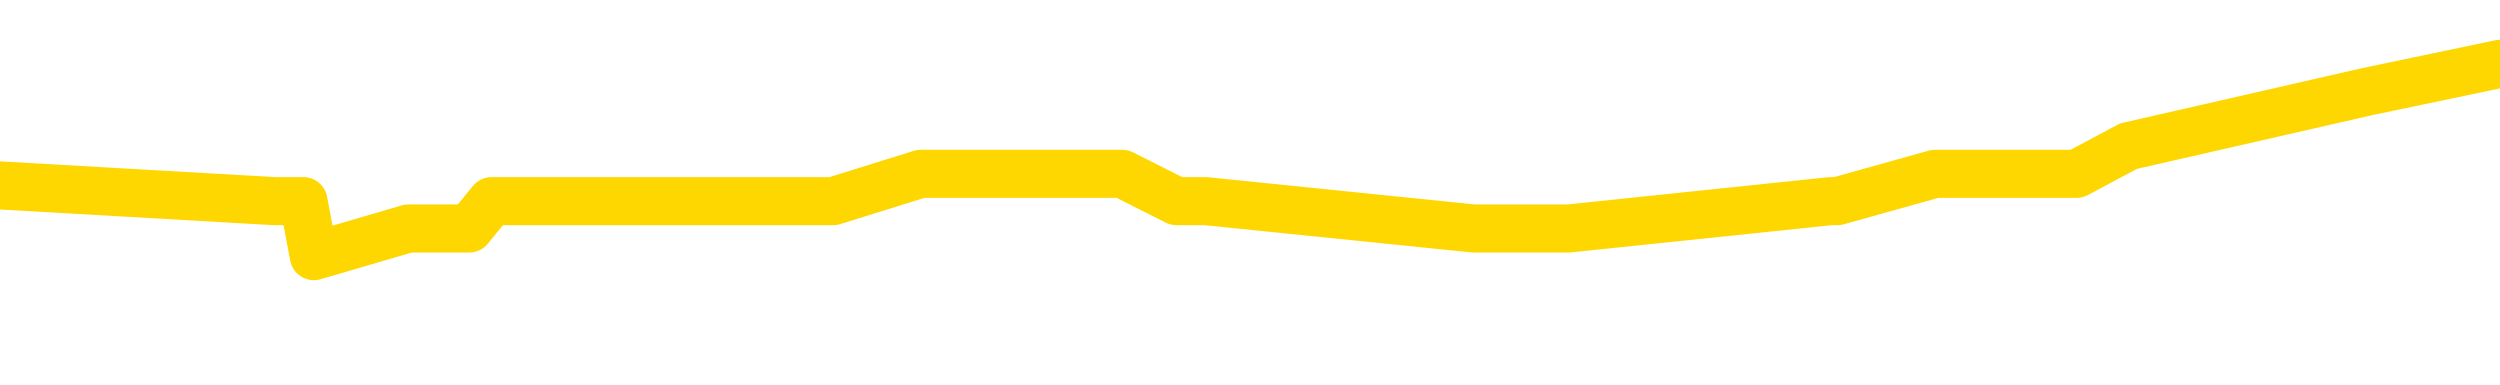 <svg xmlns="http://www.w3.org/2000/svg" version="1.1" viewBox="0 0 6500 1000">
	<path fill="none" stroke="gold" stroke-width="125" stroke-linecap="round" stroke-linejoin="round" d="M0 195245  L-972756 195245 L-972572 195174 L-972082 195031 L-971789 194960 L-971477 194817 L-971243 194746 L-971189 194603 L-971130 194460 L-970977 194389 L-970937 194246 L-970804 194175 L-970511 194104 L-969971 194104 L-969360 194032 L-969312 194032 L-968672 193961 L-968639 193961 L-968114 193961 L-967981 193890 L-967591 193747 L-967263 193604 L-967145 193462 L-966934 193319 L-966217 193319 L-965647 193248 L-965540 193248 L-965365 193176 L-965144 193034 L-964743 192962 L-964717 192820 L-963789 192677 L-963701 192534 L-963619 192392 L-963549 192249 L-963252 192178 L-963100 192035 L-961210 192106 L-961109 192106 L-960847 192106 L-960553 192178 L-960411 192035 L-960163 192035 L-960127 191964 L-959969 191893 L-959505 191750 L-959252 191679 L-959040 191536 L-958789 191465 L-958440 191393 L-957512 191251 L-957419 191108 L-957008 191037 L-955837 190894 L-954648 190823 L-954556 190680 L-954528 190537 L-954262 190395 L-953963 190252 L-953835 190109 L-953797 189967 L-952983 189967 L-952599 190038 L-951538 190109 L-951477 190109 L-951212 191536 L-950740 192891 L-950548 194246 L-950284 195601 L-949947 195530 L-949812 195459 L-949356 195388 L-948613 195316 L-948596 195245 L-948430 195102 L-948362 195102 L-947846 195031 L-946817 195031 L-946621 194960 L-946133 194888 L-945771 194817 L-945362 194817 L-944976 194888 L-943273 194888 L-943175 194888 L-943103 194888 L-943042 194888 L-942857 194817 L-942521 194817 L-941880 194746 L-941803 194674 L-941742 194674 L-941556 194603 L-941476 194603 L-941299 194532 L-941280 194460 L-941050 194460 L-940662 194389 L-939773 194389 L-939734 194318 L-939646 194246 L-939618 194104 L-938610 194032 L-938460 193890 L-938436 193818 L-938303 193747 L-938263 193676 L-937005 193604 L-936947 193604 L-936408 193533 L-936355 193533 L-936308 193533 L-935913 193462 L-935774 193390 L-935574 193319 L-935427 193319 L-935263 193319 L-934986 193390 L-934627 193390 L-934075 193319 L-933430 193248 L-933171 193105 L-933017 193034 L-932616 192962 L-932576 192891 L-932456 192820 L-932394 192891 L-932380 192891 L-932286 192891 L-931993 192820 L-931841 192534 L-931511 192392 L-931433 192249 L-931357 192178 L-931131 191964 L-931064 191821 L-930837 191679 L-930784 191536 L-930620 191465 L-929614 191393 L-929430 191322 L-928879 191251 L-928486 191108 L-928089 191037 L-927239 190894 L-927160 190823 L-926582 190751 L-926140 190751 L-925899 190680 L-925742 190680 L-925341 190537 L-925321 190537 L-924876 190466 L-924470 190395 L-924334 190252 L-924159 190109 L-924023 189967 L-923773 189824 L-922773 189753 L-922691 189681 L-922555 189610 L-922517 189539 L-921627 189467 L-921411 189396 L-920968 189325 L-920850 189253 L-920794 189182 L-920117 189182 L-920017 189111 L-919988 189111 L-918646 189039 L-918240 188968 L-918201 188897 L-917273 188825 L-917175 188754 L-917042 188683 L-916637 188611 L-916611 188540 L-916518 188469 L-916302 188398 L-915891 188255 L-914737 188112 L-914445 187970 L-914417 187827 L-913809 187756 L-913559 187613 L-913539 187542 L-912610 187470 L-912558 187328 L-912436 187256 L-912418 187114 L-912262 187042 L-912087 186900 L-911951 186828 L-911894 186757 L-911786 186686 L-911701 186614 L-911468 186543 L-911393 186472 L-911084 186400 L-910967 186329 L-910797 186258 L-910705 186186 L-910603 186186 L-910580 186115 L-910502 186115 L-910404 185972 L-910038 185901 L-909933 185830 L-909430 185758 L-908978 185687 L-908940 185616 L-908916 185544 L-908875 185473 L-908746 185402 L-908645 185330 L-908204 185259 L-907922 185188 L-907329 185116 L-907199 185045 L-906924 184902 L-906772 184831 L-906619 184760 L-906533 184617 L-906455 184546 L-906270 184475 L-906219 184475 L-906191 184403 L-906112 184332 L-906089 184261 L-905805 184118 L-905202 183975 L-904206 183904 L-903908 183833 L-903174 183761 L-902930 183690 L-902840 183619 L-902263 183547 L-901564 183476 L-900812 183405 L-900494 183333 L-900111 183191 L-900034 183119 L-899399 183048 L-899214 182977 L-899126 182977 L-898996 182977 L-898684 182905 L-898634 182834 L-898492 182763 L-898470 182691 L-897503 182620 L-896957 182549 L-896479 182549 L-896418 182549 L-896094 182549 L-896073 182477 L-896010 182477 L-895800 182406 L-895723 182335 L-895669 182263 L-895646 182192 L-895607 182121 L-895591 182049 L-894834 181978 L-894818 181907 L-894018 181835 L-893866 181764 L-892961 181693 L-892454 181621 L-892225 181479 L-892184 181479 L-892069 181407 L-891892 181336 L-891138 181407 L-891003 181336 L-890839 181265 L-890521 181194 L-890345 181051 L-889323 180908 L-889299 180766 L-889048 180694 L-888835 180552 L-888201 180480 L-887963 180338 L-887931 180195 L-887753 180052 L-887672 179910 L-887583 179838 L-887518 179696 L-887078 179553 L-887054 179482 L-886513 179410 L-886258 179339 L-885763 179268 L-884886 179196 L-884849 179125 L-884796 179054 L-884755 178982 L-884638 178911 L-884361 178840 L-884154 178697 L-883957 178554 L-883934 178412 L-883884 178269 L-883844 178198 L-883766 178126 L-883169 177984 L-883109 177912 L-883005 177841 L-882851 177770 L-882219 177699 L-881538 177627 L-881236 177485 L-880889 177413 L-880691 177342 L-880643 177199 L-880323 177128 L-879695 177057 L-879548 176985 L-879512 176914 L-879454 176843 L-879378 176700 L-879136 176700 L-879048 176629 L-878954 176557 L-878660 176486 L-878526 176415 L-878466 176343 L-878429 176201 L-878157 176201 L-877151 176129 L-876975 176058 L-876924 176058 L-876632 175987 L-876439 175844 L-876106 175773 L-875600 175701 L-875037 175559 L-875023 175416 L-875006 175345 L-874906 175202 L-874791 175059 L-874752 174917 L-874714 174845 L-874649 174845 L-874621 174774 L-874482 174845 L-874189 174845 L-874139 174845 L-874034 174845 L-873769 174774 L-873304 174703 L-873160 174703 L-873105 174560 L-873048 174489 L-872857 174417 L-872492 174346 L-872277 174346 L-872083 174346 L-872025 174346 L-871966 174203 L-871812 174132 L-871542 174061 L-871112 174417 L-871097 174417 L-871020 174346 L-870955 174275 L-870826 173776 L-870803 173704 L-870518 173633 L-870471 173562 L-870416 173490 L-869954 173419 L-869915 173419 L-869874 173348 L-869684 173276 L-869204 173205 L-868717 173134 L-868700 173062 L-868662 172991 L-868406 172920 L-868328 172777 L-868098 172706 L-868082 172563 L-867788 172420 L-867346 172349 L-866899 172278 L-866394 172206 L-866240 172135 L-865954 172064 L-865914 171921 L-865583 171850 L-865361 171778 L-864844 171636 L-864768 171564 L-864520 171422 L-864326 171279 L-864266 171208 L-863489 171136 L-863415 171136 L-863185 171065 L-863168 171065 L-863106 170994 L-862911 170922 L-862446 170922 L-862423 170851 L-862293 170851 L-860993 170851 L-860976 170851 L-860899 170780 L-860805 170780 L-860588 170780 L-860436 170708 L-860257 170780 L-860203 170851 L-859917 170922 L-859877 170922 L-859507 170922 L-859067 170922 L-858884 170922 L-858563 170851 L-858268 170851 L-857822 170708 L-857750 170637 L-857288 170495 L-856850 170423 L-856668 170352 L-855214 170209 L-855082 170138 L-854625 169995 L-854399 169924 L-854012 169781 L-853496 169639 L-852541 169496 L-851747 169353 L-851073 169282 L-850647 169139 L-850336 169068 L-850106 168854 L-849423 168640 L-849410 168426 L-849200 168141 L-849178 168069 L-849004 167927 L-848054 167855 L-847785 167713 L-846970 167641 L-846660 167499 L-846622 167427 L-846565 167285 L-845948 167213 L-845310 167071 L-843684 167000 L-843010 166928 L-842368 166928 L-842291 166928 L-842234 166928 L-842198 166928 L-842170 166857 L-842058 166714 L-842040 166643 L-842018 166572 L-841864 166500 L-841811 166358 L-841733 166286 L-841613 166215 L-841516 166144 L-841398 166072 L-841129 165930 L-840859 165858 L-840842 165716 L-840642 165644 L-840495 165502 L-840268 165430 L-840134 165359 L-839825 165288 L-839765 165216 L-839412 165074 L-839064 165002 L-838963 164931 L-838898 164788 L-838839 164717 L-838454 164574 L-838073 164503 L-837969 164432 L-837709 164360 L-837438 164218 L-837278 164146 L-837246 164075 L-837184 164004 L-837043 163932 L-836859 163861 L-836814 163790 L-836526 163790 L-836510 163718 L-836277 163718 L-836216 163647 L-836178 163647 L-835598 163576 L-835464 163504 L-835441 163219 L-835422 162720 L-835405 162149 L-835389 161579 L-835365 161008 L-835348 160580 L-835327 160081 L-835311 159582 L-835287 159296 L-835271 159011 L-835249 158797 L-835232 158654 L-835183 158440 L-835111 158226 L-835076 157870 L-835053 157584 L-835017 157299 L-834976 157014 L-834939 156871 L-834923 156586 L-834899 156372 L-834861 156229 L-834845 156015 L-834821 155873 L-834804 155730 L-834785 155587 L-834769 155445 L-834740 155231 L-834714 155017 L-834669 154945 L-834652 154803 L-834610 154731 L-834562 154589 L-834492 154446 L-834476 154303 L-834460 154161 L-834398 154089 L-834359 154018 L-834319 153947 L-834153 153875 L-834088 153804 L-834072 153733 L-834028 153590 L-833970 153519 L-833757 153447 L-833724 153376 L-833681 153305 L-833603 153233 L-833066 153162 L-832988 153091 L-832883 152948 L-832795 152877 L-832619 152805 L-832268 152734 L-832112 152663 L-831674 152592 L-831518 152520 L-831388 152449 L-830684 152306 L-830483 152235 L-829522 152092 L-829040 152021 L-828941 152021 L-828848 151950 L-828603 151878 L-828530 151807 L-828087 151664 L-827991 151593 L-827976 151522 L-827960 151450 L-827935 151379 L-827470 151308 L-827253 151236 L-827113 151165 L-826819 151094 L-826731 151022 L-826689 150951 L-826659 150880 L-826487 150808 L-826428 150737 L-826352 150666 L-826271 150594 L-826201 150594 L-825892 150523 L-825807 150452 L-825593 150380 L-825558 150309 L-824875 150238 L-824776 150166 L-824571 150095 L-824524 150024 L-824246 149952 L-824184 149881 L-824167 149738 L-824089 149667 L-823781 149524 L-823756 149453 L-823702 149310 L-823680 149239 L-823557 149168 L-823421 149025 L-823177 148954 L-823051 148954 L-822405 148883 L-822389 148883 L-822364 148883 L-822184 148740 L-822108 148669 L-822016 148597 L-821588 148526 L-821172 148455 L-820779 148312 L-820700 148241 L-820682 148169 L-820318 148098 L-820082 148027 L-819854 147955 L-819540 147884 L-819463 147813 L-819382 147670 L-819204 147527 L-819188 147456 L-818923 147313 L-818843 147242 L-818613 147171 L-818386 147099 L-818071 147099 L-817896 147028 L-817534 147028 L-817143 146957 L-817073 146814 L-817010 146743 L-816869 146600 L-816817 146529 L-816716 146386 L-816214 146315 L-816017 146243 L-815770 146172 L-815585 146101 L-815285 146029 L-815209 145958 L-815043 145815 L-814158 145744 L-814130 145601 L-814007 145459 L-813428 145388 L-813350 145316 L-812637 145316 L-812325 145316 L-812112 145316 L-812095 145316 L-811709 145316 L-811184 145174 L-810737 145102 L-810408 145031 L-810255 144960 L-809929 144960 L-809751 144888 L-809669 144888 L-809463 144746 L-809288 144674 L-808359 144603 L-807469 144532 L-807430 144460 L-807202 144460 L-806823 144389 L-806035 144318 L-805801 144246 L-805725 144175 L-805368 144104 L-804796 143961 L-804529 143890 L-804142 143818 L-804039 143818 L-803869 143818 L-803250 143818 L-803039 143818 L-802731 143818 L-802678 143747 L-802551 143676 L-802498 143604 L-802378 143533 L-802042 143390 L-801083 143319 L-800952 143176 L-800750 143105 L-800119 143034 L-799807 142962 L-799393 142891 L-799366 142820 L-799221 142748 L-798800 142677 L-797468 142677 L-797421 142606 L-797292 142463 L-797276 142392 L-796698 142249 L-796492 142178 L-796462 142106 L-796421 142035 L-796364 141964 L-796326 141893 L-796248 141821 L-796105 141750 L-795651 141679 L-795533 141607 L-795247 141536 L-794875 141465 L-794779 141393 L-794452 141322 L-794097 141251 L-793927 141179 L-793880 141108 L-793771 141037 L-793682 140965 L-793654 140894 L-793578 140751 L-793274 140680 L-793240 140537 L-793169 140466 L-792801 140395 L-792465 140323 L-792385 140323 L-792165 140252 L-791993 140181 L-791966 140109 L-791469 140038 L-790920 139895 L-790039 139824 L-789941 139681 L-789864 139610 L-789589 139539 L-789342 139396 L-789268 139325 L-789206 139182 L-789087 139111 L-789045 139039 L-788935 138968 L-788858 138825 L-788157 138754 L-787912 138683 L-787872 138611 L-787716 138540 L-787117 138540 L-786890 138540 L-786798 138540 L-786323 138540 L-785725 138398 L-785205 138326 L-785184 138255 L-785039 138184 L-784719 138184 L-784177 138184 L-783945 138184 L-783775 138184 L-783288 138112 L-783061 138041 L-782976 137970 L-782630 137898 L-782304 137898 L-781781 137827 L-781453 137756 L-780853 137684 L-780655 137542 L-780603 137470 L-780563 137399 L-780281 137328 L-779597 137185 L-779287 137114 L-779262 136971 L-779071 136900 L-778848 136828 L-778762 136757 L-778098 136614 L-778074 136543 L-777852 136400 L-777522 136329 L-777170 136186 L-776965 136115 L-776733 135972 L-776475 135901 L-776285 135758 L-776238 135687 L-776011 135616 L-775976 135544 L-775820 135473 L-775605 135402 L-775432 135330 L-775341 135259 L-775064 135188 L-774820 135116 L-774505 135045 L-774079 135045 L-774041 135045 L-773558 135045 L-773325 135045 L-773113 134974 L-772887 134902 L-772337 134902 L-772089 134831 L-771255 134831 L-771200 134760 L-771178 134689 L-771020 134617 L-770559 134546 L-770518 134475 L-770178 134332 L-770045 134261 L-769822 134189 L-769250 134118 L-768778 134047 L-768583 133975 L-768391 133904 L-768201 133833 L-768099 133761 L-767731 133690 L-767685 133619 L-767603 133547 L-766310 133476 L-766261 133405 L-765993 133405 L-765848 133405 L-765297 133405 L-765180 133333 L-765099 133262 L-764739 133191 L-764516 133119 L-764234 133048 L-763905 132905 L-763397 132834 L-763285 132763 L-763206 132691 L-763041 132620 L-762747 132620 L-762278 132620 L-762082 132691 L-762031 132691 L-761381 132620 L-761260 132549 L-760806 132549 L-760770 132477 L-760301 132406 L-760191 132335 L-760175 132263 L-759958 132263 L-759778 132192 L-759246 132192 L-758216 132192 L-758017 132121 L-757559 132049 L-756610 131907 L-756511 131835 L-756158 131693 L-756097 131621 L-756082 131550 L-756047 131479 L-755678 131407 L-755558 131336 L-755316 131265 L-755152 131194 L-754965 131122 L-754844 131051 L-753773 130908 L-752915 130837 L-752703 130694 L-752606 130623 L-752431 130480 L-752098 130409 L-752026 130338 L-751969 130266 L-751793 130266 L-751404 130195 L-751169 130124 L-751058 130052 L-750941 129981 L-749960 129910 L-749934 129838 L-749340 129696 L-749308 129696 L-749159 129624 L-748875 129553 L-747963 129553 L-747017 129553 L-746864 129482 L-746761 129482 L-746630 129410 L-746487 129339 L-746460 129268 L-746346 129196 L-746128 129125 L-745446 129054 L-745317 128982 L-745014 128911 L-744774 128768 L-744441 128697 L-743802 128626 L-743460 128483 L-743398 128412 L-743242 128412 L-742321 128412 L-741850 128412 L-741807 128412 L-741794 128340 L-741753 128269 L-741731 128198 L-741704 128126 L-741560 128055 L-741137 127984 L-740802 127984 L-740611 127912 L-740182 127912 L-739994 127841 L-739606 127699 L-739071 127627 L-738699 127556 L-738677 127556 L-738427 127485 L-738309 127413 L-738233 127342 L-738097 127271 L-738058 127199 L-737978 127128 L-737584 127057 L-737088 126985 L-736976 126843 L-736803 126771 L-736495 126700 L-736047 126629 L-735724 126557 L-735582 126415 L-735155 126272 L-735001 126129 L-734946 125987 L-734132 125915 L-734113 125844 L-733741 125773 L-733684 125773 L-732555 125701 L-732487 125701 L-731928 125630 L-731734 125559 L-731597 125487 L-731364 125416 L-731017 125345 L-730982 125202 L-730947 125131 L-730879 124988 L-730530 124917 L-730358 124845 L-729873 124774 L-729857 124703 L-729532 124631 L-729374 124560 L-728233 124417 L-728209 124346 L-728017 124203 L-727823 124132 L-727573 124061 L-727556 123990 L-726536 123918 L-726238 123847 L-726163 123776 L-726026 123633 L-725851 123562 L-725274 123419 L-725058 123348 L-724995 123276 L-724864 123205 L-724827 123062 L-724304 122991 L-724166 151094 L-724151 151094 L-724129 151094 L-724108 151094 L-723881 122920 L-723105 122920 L-723064 122920 L-722696 122920 L-722618 122848 L-722566 122777 L-721892 122706 L-721150 122634 L-720725 122634 L-720278 122563 L-719216 122492 L-718904 122349 L-718494 122349 L-718422 122278 L-717898 122278 L-717803 122278 L-717785 122278 L-717341 122206 L-717155 122064 L-716375 121921 L-715702 121850 L-715290 121636 L-715058 121493 L-714918 121422 L-714836 121279 L-714816 121208 L-714740 121208 L-714612 121136 L-714295 121208 L-714071 121208 L-713746 121136 L-713684 121136 L-713313 121136 L-713280 121136 L-713072 121136 L-712404 121136 L-712327 121136 L-712169 120994 L-712058 120994 L-711732 120922 L-711577 120851 L-711236 120851 L-711179 120708 L-710841 120566 L-710637 120495 L-710584 120352 L-709208 120281 L-709078 120209 L-708645 120138 L-708324 120067 L-707497 119924 L-707373 119853 L-706642 119710 L-706486 119567 L-706446 119496 L-706392 119425 L-706369 119353 L-706255 119282 L-705958 119211 L-705669 119139 L-705614 119068 L-705494 118997 L-705463 118925 L-705364 118854 L-704920 118854 L-704768 118783 L-703933 118783 L-703391 118711 L-703056 118711 L-703040 118640 L-702965 118569 L-702849 118497 L-702654 118426 L-702390 118355 L-701555 118283 L-701459 118212 L-700937 118141 L-700896 118069 L-700796 117998 L-699968 117998 L-699833 117927 L-699494 117927 L-698940 117855 L-698561 117784 L-698398 117713 L-698088 117641 L-697275 117570 L-696969 117499 L-696700 117499 L-696379 117499 L-696058 117570 L-695783 117570 L-694954 117427 L-694859 117356 L-694766 117142 L-694662 116928 L-694275 116714 L-693795 116572 L-693779 116500 L-693660 116429 L-693292 116286 L-693197 116215 L-692363 116072 L-692286 116001 L-691987 115930 L-691896 115858 L-691489 115716 L-691379 115573 L-690679 115502 L-690206 115430 L-690146 115359 L-689927 115216 L-689653 115145 L-689540 115074 L-688513 115002 L-688127 114931 L-688107 114860 L-687774 114788 L-687529 114717 L-687096 114646 L-686986 114574 L-686868 114503 L-686416 114360 L-685826 114289 L-685489 114218 L-683596 114146 L-683483 114004 L-683271 113932 L-681953 113861 L-681846 97813 L-681780 81978 L-681744 67356 L-681682 67356 L-681183 83262 L-680508 98954 L-680486 113433 L-680215 113291 L-679247 113291 L-678558 113219 L-678396 113148 L-677855 113077 L-677765 113005 L-676746 112934 L-675798 112791 L-675433 112863 L-675330 112934 L-674742 112934 L-674682 112934 L-674582 112863 L-674142 112720 L-674034 112649 L-673593 112577 L-672593 112363 L-672336 112149 L-672233 111935 L-672103 111793 L-671737 111650 L-671156 111507 L-671125 111436 L-670809 111365 L-668826 111293 L-668711 111222 L-668643 111222 L-668284 111151 L-666666 111079 L-666488 111079 L-666344 111079 L-665521 111151 L-665468 111222 L-665414 111222 L-664980 111222 L-663999 111293 L-663926 111293 L-662841 111222 L-662628 111222 L-661912 111079 L-661523 111008 L-661305 110865 L-660985 110723 L-660491 110580 L-660363 110509 L-660135 110366 L-659902 110223 L-659843 110152 L-659554 110081 L-659281 109938 L-658252 109867 L-656587 109796 L-656167 109724 L-656030 109653 L-655874 109653 L-655569 109582 L-655341 109439 L-655182 109368 L-655023 109225 L-654854 109082 L-654806 109011 L-654753 108940 L-654731 108940 L-654345 108868 L-654095 108868 L-653825 108868 L-653664 108868 L-653574 108868 L-651916 108868 L-651751 108940 L-651371 108868 L-650911 108868 L-650301 108726 L-649208 108654 L-648777 108583 L-648745 108512 L-648683 108440 L-648666 108369 L-646962 108298 L-646920 108226 L-646453 108155 L-646267 108084 L-646234 107941 L-645639 107870 L-645589 107798 L-645267 107727 L-645216 107656 L-645006 107584 L-644987 107513 L-644721 107370 L-644668 107299 L-644199 107228 L-643689 107085 L-643611 107085 L-643316 107014 L-643300 106942 L-643261 106871 L-643190 106800 L-643033 106728 L-642087 106728 L-642030 106728 L-641509 106728 L-641317 106657 L-641216 106657 L-640990 106586 L-640480 106586 L-640092 108512 L-640023 108512 L-639675 108440 L-639318 108369 L-638189 106300 L-638137 106158 L-637911 106087 L-637877 106015 L-637752 105873 L-637654 105873 L-637389 105873 L-636649 105944 L-636070 105944 L-635777 105944 L-635071 105944 L-634892 105873 L-634869 105873 L-634233 105801 L-633922 105730 L-633525 105730 L-633496 105659 L-633475 105587 L-633321 105516 L-632636 105516 L-632619 105516 L-632279 105516 L-632007 105445 L-631969 105373 L-631913 105231 L-631891 105159 L-631819 105088 L-631487 105017 L-631381 104945 L-631353 104803 L-631155 104731 L-631002 104660 L-630134 104589 L-629571 104446 L-629555 104446 L-629454 104375 L-629352 104446 L-629205 104446 L-629127 104446 L-629089 104375 L-629034 104303 L-628960 104232 L-628815 104161 L-628334 104161 L-627929 104089 L-627063 104161 L-627043 104161 L-626785 104161 L-626709 104161 L-626679 104089 L-626669 103947 L-626652 103875 L-626359 103804 L-626319 103733 L-626247 103661 L-626174 103590 L-625969 103519 L-625809 103305 L-625508 103091 L-625430 102805 L-625413 102592 L-625197 102449 L-624965 102449 L-624856 102520 L-624486 102592 L-624328 102592 L-624096 102592 L-623928 102592 L-623783 102520 L-623651 102449 L-622375 102306 L-621971 102164 L-621911 102092 L-621794 101950 L-621369 101878 L-621353 101736 L-621291 101664 L-621018 101522 L-620905 101450 L-620623 101308 L-620346 101236 L-619921 101094 L-619898 101022 L-619820 100951 L-619695 100880 L-619108 100808 L-618717 100737 L-618381 100666 L-617792 100594 L-617690 100594 L-617520 100523 L-617383 100523 L-616556 100452 L-615370 100380 L-615334 100309 L-615279 100309 L-615058 100238 L-614853 100238 L-614699 100238 L-614442 100166 L-614365 100095 L-613823 100024 L-613786 99952 L-613537 99881 L-613150 99810 L-612324 99738 L-611966 99667 L-611656 99667 L-611398 99596 L-611174 99524 L-610768 99453 L-610651 99382 L-610468 99310 L-610415 99310 L-610226 99239 L-610055 99168 L-610027 99097 L-609746 99025 L-609436 98954 L-609298 98883 L-608988 98811 L-608794 98811 L-608779 98740 L-608059 98740 L-607926 98597 L-607628 98526 L-607538 98455 L-606937 98455 L-606899 98383 L-606820 98312 L-606200 98241 L-606048 98098 L-606008 98027 L-605697 97955 L-605505 97884 L-605312 97741 L-605257 97599 L-604948 97527 L-604896 97456 L-604841 97527 L-604816 97527 L-604691 97527 L-603880 97456 L-603804 97385 L-603263 97313 L-602994 97242 L-602335 97171 L-601427 97099 L-601186 97028 L-600653 96957 L-600436 96885 L-599329 96957 L-599279 96957 L-598503 96957 L-597955 96885 L-597844 96814 L-597691 96671 L-597636 96600 L-597471 96529 L-597093 96457 L-596646 96386 L-596591 96315 L-596437 96243 L-595757 96172 L-595537 96101 L-595019 96029 L-594170 95887 L-594154 95815 L-592363 95744 L-591808 95673 L-591691 95601 L-590686 95530 L-590649 95459 L-590416 95459 L-590324 95459 L-590284 95459 L-589952 95388 L-589600 95316 L-589335 95174 L-589048 95102 L-588737 94960 L-588483 94817 L-588389 94746 L-587899 94674 L-587692 94603 L-587126 94532 L-587012 94603 L-586661 94532 L-586609 94532 L-586569 94532 L-585966 94389 L-585232 94246 L-584651 94104 L-584415 93961 L-583875 93747 L-583722 93604 L-583221 93533 L-583011 93390 L-582988 93390 L-582929 93319 L-581966 93319 L-581789 93248 L-581347 93176 L-581323 93034 L-581168 92962 L-581086 92962 L-580936 93034 L-580289 93034 L-580239 92962 L-579119 92891 L-578135 92820 L-578074 92748 L-577353 92677 L-576488 92606 L-576109 92534 L-575890 92534 L-575131 92463 L-575079 92392 L-574770 92249 L-573918 92249 L-573725 92178 L-573549 92106 L-573324 92106 L-573197 92035 L-573005 92035 L-572773 91964 L-572603 92035 L-572317 91964 L-572037 91964 L-571954 91893 L-571784 91821 L-571767 91679 L-571613 91607 L-571574 91536 L-570799 91465 L-570722 91465 L-570490 91322 L-570063 91251 L-569718 91179 L-569134 91108 L-568866 91108 L-568607 91108 L-568477 90965 L-568461 90894 L-568347 90823 L-568323 90751 L-568089 90680 L-568053 90609 L-566737 90609 L-566681 90537 L-566003 90395 L-565430 90395 L-565305 90395 L-565152 90395 L-565074 90395 L-564763 90252 L-564490 90181 L-564400 90038 L-564299 90038 L-563371 89967 L-563295 89967 L-562931 89967 L-562906 89895 L-562870 89824 L-562094 89681 L-562002 89610 L-561862 89539 L-561461 89467 L-561199 89467 L-560955 89539 L-560741 89467 L-560661 89467 L-560584 89467 L-560508 89467 L-560321 89539 L-560255 89539 L-560005 89539 L-559950 89467 L-559813 89396 L-559733 89253 L-559620 89182 L-559396 89111 L-559232 89039 L-559191 88968 L-559022 88897 L-558651 88825 L-558636 88754 L-558520 88683 L-557799 88611 L-557763 88540 L-557630 88540 L-557282 88469 L-556871 88469 L-556835 88469 L-556756 88398 L-556718 88326 L-556353 88255 L-556149 88184 L-556134 88112 L-555789 88041 L-555440 88041 L-555114 88041 L-555013 87970 L-554860 87970 L-554666 87898 L-554434 87898 L-554341 87898 L-554186 87898 L-554109 87898 L-554068 87827 L-553954 87756 L-553931 87684 L-553680 87684 L-553542 87542 L-552964 87328 L-552136 87185 L-551648 87042 L-551526 86971 L-551488 86900 L-551475 86828 L-551323 86686 L-551222 86543 L-550989 86472 L-550599 86329 L-550294 86258 L-550279 86186 L-550108 86115 L-549869 85972 L-549273 85972 L-548669 85901 L-548630 85901 L-548589 85901 L-548436 85830 L-548383 85758 L-548320 85687 L-548252 85616 L-548198 85473 L-548172 85402 L-548126 85330 L-548031 85188 L-547894 85116 L-547741 85045 L-547609 84974 L-547568 84974 L-547532 84902 L-547470 84831 L-547197 84689 L-546882 84617 L-546841 84475 L-546756 84403 L-546579 84332 L-546342 84261 L-545984 84189 L-545954 84118 L-545385 84047 L-545262 83975 L-545026 83904 L-545003 83904 L-544722 83833 L-544437 83833 L-544181 83833 L-543609 83761 L-543313 83690 L-543236 83619 L-542537 83547 L-542460 83476 L-542425 83405 L-542398 83333 L-542347 83191 L-542153 83119 L-542013 82977 L-541977 82905 L-541937 82834 L-541341 82763 L-541109 82691 L-540825 83191 L-540771 83619 L-540697 84118 L-540619 84546 L-540383 84403 L-540139 84332 L-540003 84261 L-539897 84189 L-539817 84118 L-539430 83975 L-539303 83904 L-539150 83833 L-539113 83761 L-538967 83690 L-538745 83619 L-538571 83547 L-538503 83476 L-537681 83333 L-537665 83333 L-537370 83262 L-536582 83191 L-536273 83191 L-536126 83119 L-535898 83048 L-535697 82905 L-534760 82834 L-534724 82763 L-534701 82691 L-534660 82549 L-534392 82477 L-533795 82406 L-533731 82335 L-533696 82263 L-533679 82192 L-532984 82192 L-532783 82192 L-532751 82192 L-532417 82192 L-532310 82121 L-531685 81978 L-531181 81907 L-531144 81764 L-530701 81764 L-530605 81693 L-530446 81693 L-530133 81693 L-530121 81693 L-529681 81764 L-529199 81835 L-529070 81835 L-528750 81835 L-528681 81764 L-528377 81764 L-528201 81693 L-528008 81621 L-527765 81479 L-527567 81336 L-527542 81194 L-526963 81122 L-526894 81051 L-526484 80980 L-526430 80908 L-526383 80837 L-526019 80766 L-525873 80694 L-525668 80623 L-525571 80623 L-525416 80552 L-525355 80480 L-525207 80338 L-525107 80266 L-524550 80266 L-524527 80409 L-524355 80480 L-523814 80552 L-523753 80552 L-523699 80409 L-523670 80266 L-523599 80195 L-523583 80052 L-523519 79981 L-523483 79838 L-523328 79767 L-523002 79696 L-522436 79624 L-522422 79553 L-522360 79410 L-522258 79268 L-522212 79268 L-521969 79196 L-521547 79196 L-521392 79196 L-519651 79054 L-519109 78982 L-518166 78911 L-517756 78840 L-517215 78697 L-517019 78626 L-516850 78554 L-516554 78483 L-516440 78412 L-516425 78412 L-516270 78340 L-516130 78269 L-516053 78126 L-515922 78126 L-515574 78126 L-515203 78198 L-514605 78198 L-514429 78198 L-514273 78126 L-514004 78055 L-513853 78055 L-513561 78269 L-513538 78412 L-513455 78554 L-513227 78697 L-512528 78626 L-512401 78554 L-511970 78483 L-511876 78412 L-510671 78412 L-510621 78340 L-510328 78340 L-509925 78269 L-509649 78126 L-509630 78055 L-509512 77984 L-509436 77912 L-509254 77841 L-508774 77770 L-508323 77627 L-507913 77556 L-507882 77485 L-507464 77413 L-507350 77413 L-507232 77413 L-507217 77413 L-507022 77342 L-507001 77199 L-506768 77128 L-506325 77057 L-506006 76914 L-505541 76914 L-505376 76843 L-505221 76771 L-505065 76771 L-504611 76771 L-504292 76771 L-504237 76843 L-503866 76843 L-503829 76914 L-503502 76914 L-503385 76843 L-503287 76771 L-502961 76629 L-502574 76557 L-502313 76486 L-501955 76343 L-501698 76272 L-499528 76201 L-499478 76129 L-499456 76058 L-499044 76058 L-498983 76058 L-498913 76129 L-498682 76129 L-498371 76058 L-498068 75915 L-498024 75844 L-497716 75773 L-497583 75701 L-497366 75630 L-496654 75559 L-496499 75559 L-496360 75487 L-496212 75487 L-496191 75487 L-495996 75416 L-495971 75345 L-495880 75273 L-495858 75202 L-495842 75131 L-495741 75059 L-494813 74988 L-494355 74988 L-493263 74845 L-492840 74845 L-492437 74774 L-492398 74703 L-492144 74631 L-491370 74489 L-491354 74417 L-491329 74346 L-491136 74275 L-490400 74203 L-490130 74132 L-490090 74061 L-489691 73918 L-489666 73847 L-488877 73776 L-488197 73704 L-486826 73633 L-486556 73562 L-486507 73490 L-485970 73348 L-485937 73276 L-485835 73134 L-485511 73062 L-485432 72991 L-485163 72991 L-484250 72920 L-484112 72920 L-483863 72777 L-483317 72777 L-482895 72706 L-482702 72634 L-482687 72634 L-482549 72492 L-482455 72420 L-482328 72349 L-482068 72278 L-482043 72135 L-481952 72064 L-481641 71992 L-481581 71921 L-481464 71921 L-481114 71921 L-480304 71921 L-480072 71778 L-479243 71778 L-479011 71636 L-478795 71564 L-478276 71564 L-477638 71493 L-477222 71422 L-476900 71350 L-476419 71279 L-475993 71279 L-475932 71208 L-475583 71208 L-475543 71136 L-475529 71065 L-475430 70922 L-475384 70922 L-474899 70851 L-474097 70851 L-473763 70851 L-472682 70780 L-472202 70708 L-472179 70637 L-472039 70566 L-471483 70495 L-470786 70423 L-470477 70352 L-470256 70281 L-470151 70209 L-470048 70067 L-469377 69995 L-469283 69924 L-469261 69924 L-469184 69853 L-469006 69853 L-468834 69853 L-468653 69781 L-468640 69710 L-468563 69639 L-468399 69567 L-467884 69496 L-467868 69425 L-467728 69425 L-467365 69353 L-467341 69353 L-467211 69282 L-467186 69211 L-466824 69139 L-466298 68997 L-466205 68925 L-465989 68783 L-465895 68711 L-465871 68640 L-465407 68569 L-465329 68569 L-464928 68497 L-464477 68497 L-463225 68426 L-463187 68355 L-462755 68283 L-462722 68212 L-462003 68141 L-461827 68069 L-461691 67998 L-461385 67927 L-461330 67855 L-461305 67713 L-461289 67570 L-461114 67499 L-460924 67427 L-460417 67427 L-460043 66857 L-459705 66215 L-459666 65644 L-458947 65145 L-458853 65074 L-458815 65002 L-458273 65002 L-458250 64931 L-457848 64860 L-457422 64788 L-457151 64788 L-456971 64717 L-456725 64574 L-456702 64503 L-456646 64360 L-456029 64289 L-455526 64218 L-455139 64218 L-454520 64289 L-454304 64289 L-454149 64360 L-452856 64218 L-452757 64146 L-452315 64004 L-451984 63932 L-451683 63790 L-451441 63718 L-450706 63576 L-450127 63504 L-449297 63433 L-449197 63362 L-448639 63291 L-448501 63219 L-446859 63148 L-446798 63148 L-446705 63148 L-445738 63148 L-445560 63077 L-445273 63077 L-445055 63077 L-444977 63005 L-444706 63005 L-444590 62934 L-444437 62863 L-444127 62791 L-444049 62720 L-443958 62720 L-443880 62649 L-443764 62649 L-443585 62577 L-443493 62506 L-443455 62435 L-442952 62435 L-442733 62363 L-442604 62363 L-442449 62292 L-442394 62221 L-442269 62221 L-441885 62149 L-441376 62078 L-441304 62007 L-440824 61935 L-440746 61864 L-440646 61864 L-440413 61793 L-439948 61793 L-439718 61793 L-439702 61793 L-439470 61793 L-439315 61793 L-439253 61793 L-439060 61721 L-438789 61579 L-438038 61507 L-437085 61507 L-437049 61436 L-436824 61436 L-436384 61436 L-436103 61293 L-435755 61222 L-434686 61151 L-433758 61151 L-433627 61151 L-433581 61151 L-433511 61079 L-433356 61079 L-433279 60937 L-433105 60794 L-432671 60651 L-432467 60580 L-432406 60437 L-431824 60366 L-431670 60223 L-431554 60152 L-431513 60081 L-431344 60009 L-431207 59938 L-430996 59796 L-430919 59724 L-430896 59653 L-430687 59510 L-430277 59439 L-430252 59368 L-430029 59296 L-429884 59225 L-429849 59154 L-429836 59082 L-429813 59011 L-429580 58940 L-429394 58868 L-429177 58797 L-429152 58726 L-428463 58654 L-428359 58583 L-428323 58512 L-428303 58440 L-428109 58369 L-428056 58298 L-427939 58155 L-427857 58155 L-427746 58084 L-427432 58012 L-426972 57941 L-426717 57870 L-426483 57727 L-426353 57656 L-426001 57584 L-425941 57513 L-425789 57442 L-425217 57299 L-425130 57228 L-424977 57085 L-424681 56942 L-424311 56800 L-424008 56657 L-423931 56586 L-423526 56514 L-423358 56514 L-423214 56514 L-422674 56514 L-422613 56514 L-422598 56372 L-422431 56300 L-422226 56229 L-422151 56229 L-422058 56158 L-421648 56087 L-421633 56015 L-421609 56015 L-421416 55944 L-421339 56586 L-421169 57228 L-421107 57798 L-421091 58440 L-420577 58369 L-420355 58298 L-419736 58155 L-419483 58084 L-419289 58012 L-419250 57941 L-419176 57941 L-419111 57941 L-418460 57941 L-418422 58012 L-418247 58012 L-418182 58012 L-417508 58012 L-417119 57870 L-416857 57798 L-416619 57727 L-416541 57584 L-416526 57442 L-416323 57370 L-415953 57228 L-415727 57156 L-415092 57085 L-415072 57085 L-414685 57014 L-414591 57014 L-414533 56942 L-414257 56871 L-413947 56871 L-413870 56800 L-413019 56871 L-412676 57228 L-412239 57656 L-411806 58012 L-411311 58369 L-411161 58298 L-410893 58369 L-409654 58440 L-409598 58583 L-407834 58654 L-407644 58583 L-406634 58512 L-406483 58440 L-406107 58583 L-405786 58726 L-405181 58868 L-405111 59011 L-404934 58940 L-404105 58868 L-403967 58797 L-403580 58726 L-403396 58654 L-403352 58583 L-403232 58512 L-403022 58440 L-402575 58298 L-402227 58226 L-402094 58155 L-401685 58084 L-401335 58084 L-401050 58012 L-400856 57941 L-400702 57941 L-400538 57870 L-400470 57798 L-400370 57798 L-400136 57727 L-400020 57727 L-399967 57656 L-399425 57656 L-398960 57584 L-397778 57584 L-397645 57584 L-397620 57584 L-397568 57584 L-396900 57584 L-395865 57442 L-395672 57370 L-395492 57299 L-395340 57299 L-395300 57228 L-395285 57228 L-395223 57156 L-394898 57085 L-393738 57014 L-393544 56942 L-393367 56871 L-392253 56800 L-391393 56728 L-391287 56728 L-390813 56657 L-390620 56657 L-388299 56586 L-388221 56514 L-388100 56372 L-388066 56300 L-388028 56158 L-387934 55944 L-387718 55801 L-387137 55659 L-386751 55587 L-385978 55516 L-385900 55445 L-385202 55445 L-384661 55445 L-384620 55373 L-384490 55373 L-384026 55302 L-383987 55231 L-383853 55159 L-383484 55088 L-383455 55017 L-383305 55017 L-382904 54945 L-381080 55017 L-380273 54945 L-379555 54945 L-379538 54945 L-379224 54803 L-378662 54731 L-378161 54660 L-377642 54589 L-377621 54517 L-375877 54446 L-375708 54375 L-375512 54303 L-374618 54232 L-374100 54089 L-373889 54018 L-373631 53947 L-372922 53875 L-371971 53804 L-371313 53733 L-371274 53590 L-370987 53519 L-370905 53447 L-370810 53447 L-370678 53376 L-370601 53376 L-369865 53376 L-369528 53305 L-369479 53376 L-369223 53376 L-368937 53305 L-368511 53305 L-367931 53233 L-367672 53233 L-367520 53162 L-367273 53162 L-367235 53162 L-366437 53091 L-366400 53019 L-366223 53019 L-365813 52877 L-365585 52877 L-365509 52877 L-365377 52877 L-365261 52805 L-364913 52734 L-364850 52663 L-364697 52592 L-363956 52520 L-363845 52449 L-363675 52378 L-363636 52306 L-363341 52306 L-362940 52306 L-362763 52306 L-362669 52306 L-362360 52235 L-361558 52164 L-361100 52021 L-360580 51950 L-360091 51878 L-359396 51807 L-358349 51736 L-358080 51736 L-358026 51664 L-357866 51664 L-357614 51664 L-357368 51593 L-357289 51522 L-357075 51379 L-356763 51308 L-356299 51165 L-356285 51094 L-355989 51094 L-355975 51022 L-354984 50951 L-354312 50880 L-353977 50737 L-353361 50737 L-353224 50666 L-352585 50594 L-352455 50523 L-351504 50380 L-351405 50238 L-350845 50166 L-350436 50166 L-350008 50166 L-349917 50095 L-349082 50095 L-348719 50095 L-348679 50166 L-348547 50238 L-348370 50238 L-348153 50238 L-348100 50166 L-347943 50024 L-347690 49952 L-346590 49881 L-346512 49810 L-346293 49738 L-346162 49596 L-346126 49524 L-345932 49453 L-345833 49382 L-345349 49310 L-345065 49239 L-344904 49168 L-344810 49025 L-344538 48954 L-344268 48883 L-344252 48597 L-344114 48383 L-343975 48169 L-343649 47884 L-343340 47741 L-343299 47670 L-343223 47527 L-343108 47456 L-342257 47313 L-341931 47242 L-341600 47171 L-341467 47171 L-341251 47171 L-341234 47171 L-340554 47171 L-340461 47028 L-340437 46957 L-340422 46814 L-340383 46743 L-339971 46600 L-339702 46529 L-339662 46457 L-339293 46457 L-339084 46386 L-338001 46386 L-337985 46315 L-337956 46243 L-337936 46243 L-337559 46101 L-337304 46029 L-337056 45887 L-336916 45744 L-336784 45673 L-336452 45601 L-336360 45530 L-336299 45459 L-335741 45388 L-335679 45316 L-335523 45245 L-335329 45174 L-335137 45102 L-335121 45031 L-335083 44960 L-335044 44888 L-334773 44817 L-334650 44746 L-334618 44674 L-334518 44674 L-334363 44674 L-334221 44674 L-333937 44603 L-333612 44603 L-332916 44532 L-332893 44532 L-332384 44532 L-331538 44532 L-331175 44460 L-331020 44389 L-330416 44389 L-330246 44389 L-330185 44389 L-330130 44318 L-329075 44246 L-329056 44246 L-328150 44246 L-328129 44246 L-327962 44175 L-327720 44175 L-327670 44104 L-327615 43961 L-327477 43890 L-327438 43818 L-326510 43747 L-326455 43747 L-326333 43747 L-326261 43747 L-326145 43747 L-325967 43818 L-324984 43747 L-324845 43747 L-324727 43604 L-324433 43462 L-324185 43390 L-324149 43319 L-324094 43390 L-324072 43390 L-323939 43390 L-323860 43390 L-323723 43319 L-323100 43319 L-322933 43248 L-322469 43248 L-322292 43105 L-322276 43034 L-322216 42962 L-322099 42891 L-321617 42820 L-320921 42748 L-320548 42677 L-320379 42606 L-319413 42534 L-319258 42463 L-319080 42463 L-318988 42392 L-318732 42392 L-318562 42392 L-317915 42320 L-317904 42320 L-317324 42249 L-317185 42249 L-317130 42106 L-316395 42035 L-316356 41964 L-316279 41964 L-315637 41893 L-314863 41893 L-314770 41821 L-314721 41821 L-314706 41750 L-314670 41750 L-314654 41607 L-314591 41536 L-314575 41465 L-314555 41465 L-314400 41393 L-314361 41322 L-314345 41251 L-314306 41179 L-314166 41108 L-314090 41037 L-313725 40965 L-313377 40894 L-312604 40823 L-312001 40751 L-311805 40680 L-311575 40680 L-311437 40609 L-310799 40609 L-310510 40537 L-310488 40537 L-310028 40466 L-309795 40466 L-309740 40395 L-309702 40323 L-309199 40252 L-308649 40181 L-307861 40109 L-306738 40109 L-305843 40038 L-305755 40038 L-305456 39967 L-305384 39895 L-305268 39824 L-304091 39753 L-303743 39681 L-303721 39610 L-303202 39539 L-303055 39467 L-302947 39396 L-302737 39325 L-302583 39253 L-302560 39182 L-302366 39111 L-302289 39039 L-302146 38968 L-301345 38897 L-301199 38825 L-300919 38754 L-300742 38683 L-300432 38611 L-299620 38540 L-298692 38540 L-297100 38469 L-296857 38398 L-296216 38326 L-296020 38255 L-295942 38184 L-295425 38112 L-295193 38112 L-295170 38041 L-295038 38041 L-294699 37970 L-294688 37898 L-294471 37827 L-294434 37756 L-293893 37684 L-293364 37542 L-293296 37470 L-293003 37399 L-292455 37256 L-292420 37185 L-292367 37114 L-292268 36971 L-292036 36971 L-291456 36971 L-291358 37042 L-291284 37042 L-290952 36971 L-290202 36900 L-290163 36828 L-289483 36828 L-289328 36828 L-289002 36757 L-288786 36686 L-288555 36686 L-288258 36614 L-288012 36543 L-287661 36472 L-287608 36400 L-286848 36329 L-286155 36186 L-285805 36044 L-285341 35972 L-284707 35901 L-284299 35830 L-284221 35901 L-283795 35901 L-283152 35830 L-282983 35830 L-282241 35758 L-282054 35687 L-281758 35616 L-281186 35544 L-281161 35473 L-280142 35473 L-279655 35402 L-279562 35402 L-279501 35330 L-279213 35259 L-278927 35188 L-278865 35116 L-278685 35116 L-277974 35045 L-277798 34974 L-277600 34902 L-277448 34831 L-277356 34760 L-277295 34689 L-276753 34689 L-276442 34617 L-276350 34475 L-276273 34332 L-275706 34261 L-275615 34261 L-275360 34118 L-275033 33975 L-274996 33761 L-274841 33547 L-274609 33476 L-274287 33405 L-273155 33333 L-272956 33262 L-272430 33191 L-272185 33191 L-271939 33119 L-271860 33048 L-271840 32905 L-271763 32834 L-271707 32691 L-271630 32620 L-271591 32549 L-271412 32406 L-271375 32335 L-271144 32263 L-269906 32192 L-269579 32121 L-269540 31978 L-268758 31907 L-268611 31835 L-267620 31764 L-267413 31764 L-266987 31764 L-266860 31764 L-266456 31835 L-266368 31764 L-265711 31693 L-265003 31621 L-264395 31550 L-264202 31479 L-263969 31336 L-263350 31265 L-263055 31122 L-262615 31051 L-262461 30980 L-262305 30908 L-261549 30766 L-261199 30694 L-260797 30694 L-260758 30623 L-259752 30623 L-259432 30623 L-259186 30552 L-258486 30409 L-258412 30338 L-258100 30266 L-257020 30195 L-256828 30124 L-256595 30124 L-256400 30052 L-255900 29981 L-255146 29981 L-255032 29981 L-254832 29981 L-254791 29910 L-254698 29838 L-254385 29767 L-254297 29696 L-254181 29624 L-253863 29624 L-253794 29553 L-253769 29482 L-253407 29410 L-253368 29339 L-253152 29268 L-252649 29339 L-252046 29410 L-251835 29553 L-251682 29624 L-251644 29624 L-251600 29482 L-251565 29410 L-251432 29339 L-251023 29268 L-250652 29196 L-250599 29125 L-250583 29054 L-250504 28982 L-250094 28911 L-249941 28840 L-249925 28697 L-249885 28626 L-249707 28483 L-249631 28412 L-249399 28340 L-248610 28269 L-248532 28269 L-247797 28126 L-247641 28055 L-247402 27912 L-247340 27770 L-247255 27699 L-247232 27556 L-247114 27413 L-247100 27271 L-247038 27128 L-247001 27057 L-246906 26985 L-246884 26985 L-246768 26914 L-246535 26843 L-246365 26700 L-245545 26700 L-245144 26629 L-244989 26629 L-244484 26629 L-244370 26629 L-243773 26629 L-243399 26557 L-243347 26557 L-243153 26486 L-242457 26486 L-242418 26415 L-242274 26415 L-242048 26343 L-241787 26272 L-241413 26201 L-240987 26129 L-240858 26058 L-240838 25915 L-240345 25915 L-239648 25844 L-239417 25915 L-239263 25915 L-238294 25915 L-238070 25987 L-237792 25987 L-237776 25915 L-237250 25844 L-236721 25773 L-236573 25701 L-236554 25630 L-236012 25559 L-235702 25487 L-235584 25345 L-235393 25202 L-235256 25059 L-234929 24988 L-234812 24917 L-234503 24917 L-234077 24845 L-234021 24845 L-233788 24917 L-233692 24917 L-233559 24917 L-233262 24917 L-233148 24845 L-232784 24774 L-232471 24774 L-231988 24703 L-231818 24631 L-231570 24560 L-231354 24489 L-230828 24417 L-230641 24275 L-230286 24203 L-229651 24132 L-229496 23990 L-228755 23918 L-228336 23847 L-228156 23776 L-228079 23776 L-227948 23704 L-227655 23633 L-227614 23562 L-227384 23562 L-227191 23490 L-226936 23490 L-226510 23419 L-226401 23348 L-225782 23348 L-225601 23348 L-224389 23348 L-223742 23419 L-223591 23419 L-223554 23419 L-223422 23419 L-223321 23348 L-223305 23276 L-223223 23205 L-223012 23134 L-222895 23062 L-222532 22991 L-222160 22920 L-221464 22848 L-221061 22777 L-220957 22706 L-220939 22634 L-219994 22563 L-219799 22420 L-219647 22349 L-219591 22206 L-218835 22206 L-218818 22349 L-218329 22420 L-218198 22563 L-218005 22563 L-217115 22492 L-217076 22420 L-217038 22349 L-216961 22278 L-216922 22278 L-216845 22206 L-216761 22135 L-216497 22064 L-216264 21992 L-216202 21921 L-215722 21850 L-215385 21850 L-215274 21778 L-215080 21707 L-214904 21636 L-214845 21636 L-214808 21564 L-214539 21493 L-213841 21350 L-213788 21208 L-213494 21065 L-213092 20922 L-212528 20851 L-211654 20780 L-211350 20708 L-211312 20637 L-211189 20566 L-210590 20495 L-210461 20423 L-210261 20352 L-210223 20281 L-209609 20209 L-209431 20138 L-209416 19995 L-209198 19924 L-209120 19781 L-208813 19781 L-208681 19710 L-208449 19710 L-208114 19710 L-208023 19639 L-207922 19567 L-207885 19496 L-207341 19496 L-207149 19425 L-206608 19353 L-206182 19282 L-206050 19282 L-205988 19282 L-205757 19282 L-205741 19282 L-205252 19353 L-205172 19353 L-205154 19353 L-203761 19425 L-203626 19425 L-203512 19353 L-202877 19282 L-202738 19211 L-202620 19139 L-202466 18997 L-202429 18925 L-202351 18854 L-202297 18925 L-201305 18925 L-201268 18854 L-201135 18854 L-201075 18711 L-200976 18640 L-200685 18569 L-200672 18497 L-200362 18497 L-200262 18569 L-199797 18497 L-199743 26058 L-199601 33547 L-199473 41108 L-199241 48669 L-198672 48597 L-198583 48526 L-198560 48526 L-198273 48455 L-197591 48383 L-197513 48312 L-197477 48241 L-197461 48169 L-197261 48098 L-196841 47955 L-196570 47955 L-195697 47884 L-195404 47884 L-195293 47884 L-194559 47813 L-194432 47741 L-194072 47670 L-193820 47670 L-192948 47599 L-192779 47599 L-192718 47527 L-192663 47456 L-192315 47385 L-192292 47313 L-192083 47242 L-191942 47171 L-191812 47099 L-191689 47028 L-191566 46957 L-191329 46885 L-191038 46814 L-190379 46743 L-190357 46671 L-190202 46600 L-190085 46529 L-189121 46457 L-189065 46386 L-188832 46315 L-188810 46243 L-188484 46172 L-188368 46172 L-188329 46101 L-187827 46101 L-187528 46029 L-187416 45958 L-186874 45887 L-185815 45815 L-185189 45744 L-185017 45673 L-184769 45601 L-184513 45530 L-184382 45459 L-184361 45388 L-183693 45316 L-182797 45245 L-182751 45174 L-182681 45102 L-182565 45102 L-182344 45031 L-182154 45031 L-182114 44960 L-181922 44888 L-181263 44888 L-180646 44817 L-180607 45245 L-180011 45673 L-179949 46029 L-178827 46386 L-178772 46386 L-178651 46315 L-178386 46243 L-178322 46243 L-178053 46243 L-177977 46172 L-177761 46172 L-177278 46101 L-177008 46029 L-176877 46029 L-176645 45887 L-176620 45673 L-176605 45388 L-176582 45031 L-176567 44674 L-176543 44318 L-176529 43890 L-176505 43462 L-176490 43034 L-176467 42677 L-176452 42320 L-176429 41964 L-176413 41750 L-176385 41536 L-176367 41251 L-176349 41108 L-176313 40894 L-176273 40751 L-176258 40609 L-176233 40395 L-176181 40252 L-176156 40109 L-176079 39967 L-176042 39895 L-176026 39753 L-175963 39610 L-175949 39467 L-175903 39253 L-175832 39111 L-175793 39039 L-175769 38897 L-175717 38754 L-175692 38683 L-175676 38611 L-175614 38540 L-175577 38469 L-175500 38398 L-175485 38326 L-175457 38184 L-175384 38112 L-175344 38041 L-175191 37898 L-175074 37827 L-175020 37756 L-174938 37684 L-174904 37613 L-174880 37542 L-174726 37470 L-174711 37399 L-174609 37328 L-174299 37256 L-174262 37185 L-174047 37114 L-173936 37114 L-173911 37114 L-173681 37185 L-173449 37185 L-173074 37114 L-172946 37042 L-172906 36971 L-172854 36900 L-172753 36828 L-172716 36757 L-172505 36757 L-172441 36686 L-172328 36686 L-172117 36614 L-172080 36543 L-171707 36472 L-171654 36400 L-171575 36329 L-171553 36258 L-171461 36186 L-171261 36115 L-171223 36115 L-171201 36115 L-170971 36115 L-170951 36044 L-170741 36044 L-170646 35972 L-170609 35901 L-170272 35830 L-170160 35758 L-170120 35687 L-170106 35687 L-169967 35616 L-169952 35616 L-169697 35616 L-169114 35544 L-169038 35473 L-169000 35402 L-168956 35330 L-168907 35259 L-168727 35188 L-168713 35116 L-168613 35045 L-168535 34974 L-168475 34902 L-168109 34760 L-168027 34689 L-168009 34617 L-167956 34546 L-166987 34475 L-166856 34403 L-166834 34332 L-166614 34261 L-166545 34189 L-166523 34118 L-166276 34047 L-166020 33975 L-165889 33904 L-165850 33833 L-165828 33690 L-165773 33547 L-165685 33476 L-165624 33333 L-165399 33262 L-165269 33191 L-165170 33119 L-165115 33048 L-164922 32977 L-164844 32905 L-164511 32834 L-164380 32763 L-164202 32691 L-164187 32620 L-164162 32549 L-163892 32549 L-162691 32477 L-162655 32477 L-162538 32406 L-162305 32335 L-162114 32263 L-162075 32263 L-162019 32192 L-161915 32192 L-161401 32121 L-161107 32049 L-160875 31978 L-160600 31907 L-160583 31835 L-160550 31764 L-160510 31693 L-160472 31621 L-160371 31550 L-160294 31479 L-160201 31407 L-160074 31336 L-159970 31265 L-159791 31265 L-159599 31194 L-158770 31194 L-158654 31122 L-158399 31051 L-158359 30980 L-158260 30908 L-158200 30908 L-157957 30837 L-157934 30837 L-157813 30766 L-157741 30694 L-157702 30623 L-157470 30552 L-157294 30480 L-156774 30409 L-156697 30338 L-156681 30266 L-156270 30266 L-155907 30266 L-155791 30195 L-155768 30195 L-155728 30124 L-155651 30052 L-155598 29981 L-155249 29910 L-155133 29838 L-154956 29838 L-154900 29767 L-154877 29767 L-154763 29696 L-154475 29624 L-154243 29553 L-154027 29482 L-153818 29410 L-153607 29268 L-152781 29196 L-152441 29125 L-151434 29054 L-151071 28982 L-150025 28911 L-149948 28840 L-149501 28768 L-149289 28697 L-149098 28626 L-148803 28554 L-148762 28483 L-148609 28412 L-148556 28269 L-148324 28198 L-147743 28126 L-147549 28055 L-146930 28055 L-146441 27984 L-146389 27912 L-145741 27841 L-145591 27770 L-145421 27699 L-145048 27627 L-145033 27627 L-144934 27556 L-144895 27556 L-144764 27485 L-144331 27485 L-144028 27485 L-143642 27485 L-143502 27413 L-143341 27413 L-142907 27413 L-142868 27342 L-142767 27342 L-142652 27271 L-142474 27271 L-142303 27199 L-142185 27128 L-141824 26985 L-141606 26914 L-141474 26843 L-141334 26843 L-140835 26843 L-140757 26843 L-140523 26771 L-140199 26771 L-139812 26700 L-139789 26629 L-139169 26629 L-138899 26557 L-138666 26557 L-138241 26486 L-137969 26415 L-137828 26343 L-137619 26272 L-137413 26201 L-136862 26129 L-136731 26129 L-136344 26058 L-136074 26058 L-135971 25987 L-135711 25915 L-135509 25844 L-135440 25773 L-135401 25701 L-134834 25630 L-134627 25559 L-134600 25487 L-134371 25416 L-134293 25345 L-133776 25273 L-133738 25202 L-133582 25131 L-133289 25059 L-133017 24988 L-132653 24917 L-132305 24917 L-131933 24845 L-131813 24845 L-131741 24774 L-131261 24703 L-131199 24631 L-130864 24560 L-130733 24489 L-130655 24417 L-130526 24346 L-130062 24346 L-129768 24275 L-129691 24275 L-129380 24203 L-129072 24132 L-129008 24061 L-128979 23990 L-128204 23918 L-128099 23776 L-128011 23704 L-127988 23633 L-127834 23562 L-127613 23490 L-127446 23419 L-127059 23348 L-127004 23276 L-126941 23276 L-126323 23205 L-126207 23134 L-125883 23062 L-125358 22991 L-125007 22920 L-124931 22848 L-124312 22777 L-123901 22706 L-123600 22634 L-123289 22563 L-123151 22492 L-122527 22492 L-122145 22420 L-121022 22420 L-119961 22349 L-119899 22278 L-119538 22206 L-119437 22206 L-119421 22135 L-119047 22135 L-118042 21992 L-117655 21921 L-117448 21778 L-117359 21707 L-116983 21636 L-116691 21564 L-116379 21493 L-115590 21422 L-115503 21350 L-115450 21279 L-115412 21208 L-114894 21136 L-114779 21065 L-114570 20994 L-114431 20922 L-113827 20851 L-112998 20780 L-112715 20708 L-112533 20708 L-112031 20637 L-111826 20637 L-111272 20637 L-110767 20566 L-110576 20495 L-110537 20423 L-109908 20352 L-109455 20281 L-109041 20209 L-108432 20138 L-107312 20138 L-106898 20067 L-106574 20067 L-106359 19995 L-105932 19924 L-105792 19853 L-105701 19781 L-105470 19710 L-104883 19710 L-104075 19639 L-102876 19639 L-102762 19639 L-102630 19567 L-102542 19496 L-102500 19567 L-102480 19639 L-102469 19781 L-102374 19924 L-101611 19924 L-100905 19924 L-100865 19853 L-100579 19781 L-100038 19710 L-99976 19639 L-99936 19567 L-99922 19496 L-99665 19425 L-99341 19353 L-99201 19282 L-98931 19211 L-98892 19139 L-98784 19068 L-98383 18997 L-98273 18925 L-98196 18854 L-97899 18783 L-97856 18711 L-97638 18711 L-97454 18711 L-97344 18711 L-97330 18640 L-97303 18640 L-96879 18569 L-96633 18497 L-96297 18426 L-96262 18355 L-96128 18283 L-95874 18283 L-95720 18212 L-94813 18212 L-94714 18141 L-94519 17998 L-93512 17927 L-93011 17855 L-92933 17784 L-92895 17713 L-92687 17641 L-92568 17570 L-92470 17499 L-92284 17427 L-92118 17356 L-91883 17285 L-91463 17213 L-91448 17142 L-91139 17071 L-90093 17000 L-89876 16928 L-89860 16857 L-89838 16786 L-89629 16714 L-89470 16643 L-89412 16572 L-87967 16500 L-87641 16500 L-87439 16500 L-87240 16500 L-87090 16500 L-86819 16429 L-86379 16358 L-86161 16358 L-85466 16286 L-84964 16215 L-84639 16144 L-84368 16144 L-83647 16072 L-83492 16072 L-82294 15930 L-81905 15858 L-81789 15716 L-81636 15644 L-81482 15573 L-80512 15502 L-80460 15430 L-80212 15359 L-80190 15288 L-79970 15216 L-79532 15074 L-79392 14931 L-79285 14788 L-79083 14717 L-78965 14646 L-78863 14574 L-78849 14574 L-78716 14503 L-78462 14432 L-77844 14360 L-77185 14289 L-76939 14289 L-76746 14218 L-75987 14218 L-75948 14218 L-75870 14146 L-75818 14004 L-75778 13932 L-75740 13861 L-75701 13790 L-75610 13718 L-75566 13647 L-75507 13504 L-75483 13433 L-75368 13362 L-75059 13219 L-75004 13148 L-74982 13077 L-74640 13005 L-74475 12934 L-74439 12791 L-74399 12720 L-74384 12649 L-74152 12577 L-74012 12506 L-73844 12435 L-73394 12435 L-73161 12435 L-73068 12435 L-73048 12506 L-72567 12435 L-72490 12435 L-72363 12363 L-72233 12221 L-71854 12149 L-71613 12007 L-71575 11935 L-71521 11864 L-71383 11721 L-71344 11650 L-71304 11579 L-71074 11507 L-71034 11436 L-70904 11365 L-70725 11293 L-70684 11222 L-70670 11151 L-70506 11079 L-70491 11008 L-70338 10937 L-70323 10865 L-70297 10794 L-70263 10723 L-70041 10580 L-69818 10580 L-69564 10509 L-69432 10580 L-68790 10580 L-68183 10509 L-67163 10509 L-66970 10437 L-66919 10366 L-66794 10295 L-66469 10223 L-65696 10152 L-65639 10081 L-65525 10009 L-65113 9938 L-64788 9867 L-64650 9796 L-64426 9724 L-63900 9653 L-63499 9653 L-63467 9582 L-63181 9582 L-62895 9510 L-62507 9439 L-62291 9368 L-61864 9225 L-61682 9154 L-61346 9082 L-61239 9011 L-61053 9011 L-60936 8940 L-60922 8940 L-60201 8868 L-60031 8797 L-59783 8726 L-59683 8654 L-59040 8583 L-58752 8512 L-58562 8440 L-58287 8369 L-57969 8298 L-57685 8226 L-57571 8084 L-57526 8012 L-57324 7941 L-55715 7870 L-55503 7798 L-54822 7727 L-54739 7656 L-54511 7584 L-54321 7584 L-54182 7513 L-54163 7513 L-53970 7513 L-53740 7513 L-53548 7513 L-52464 7442 L-52268 7442 L-52215 7442 L-52062 7442 L-51954 7442 L-51788 7442 L-51635 7370 L-51520 7299 L-51396 7156 L-50979 7085 L-50722 6942 L-50629 6871 L-50436 6871 L-50375 6800 L-50049 6800 L-49988 6800 L-49931 6728 L-49662 6657 L-49314 6586 L-49135 6514 L-48941 6443 L-48905 6514 L-48192 6514 L-48153 6657 L-47843 6728 L-47546 6800 L-47496 6871 L-47240 6942 L-46970 7014 L-46914 7014 L-45823 7014 L-45793 6942 L-45752 6942 L-45576 6942 L-45383 6871 L-44525 6871 L-43472 6800 L-43411 6728 L-43062 6657 L-42249 6657 L-41436 6657 L-41421 6657 L-41046 6657 L-40877 6657 L-40609 6657 L-40281 6586 L-40159 6514 L-40103 6514 L-40067 6443 L-39990 6443 L-39773 6372 L-39714 6300 L-39398 6229 L-39231 6158 L-38867 6158 L-38674 6158 L-38650 6158 L-38573 6087 L-38092 6087 L-37955 6087 L-37541 6015 L-37242 6015 L-37143 5944 L-37127 5873 L-37098 5801 L-36739 5730 L-36389 5659 L-36252 5587 L-36215 5587 L-35398 5516 L-35192 5445 L-35168 5373 L-35011 5373 L-34922 5302 L-34680 5302 L-34356 5231 L-34264 5231 L-34068 5159 L-33782 5159 L-33026 5088 L-32897 5017 L-32823 4945 L-32210 4874 L-32035 4803 L-31924 4731 L-31824 4660 L-31745 4589 L-31608 4517 L-31454 4517 L-31375 4517 L-31184 4517 L-30511 4517 L-30472 4446 L-30369 4375 L-29426 4303 L-29405 4232 L-29053 4161 L-28588 4089 L-28553 4018 L-28124 3947 L-28072 3947 L-27661 3875 L-27644 3875 L-27548 3875 L-27493 3875 L-27454 3875 L-27159 3804 L-25421 3733 L-23911 3661 L-23403 3590 L-22905 3519 L-22771 3447 L-22681 3376 L-22553 3305 L-22474 3162 L-22169 3091 L-21898 3019 L-21664 3019 L-20465 2948 L-20360 2948 L-20295 2877 L-19453 2805 L-19267 2734 L-18356 2663 L-17487 2520 L-17199 2449 L-17107 2306 L-16558 2235 L-16038 2164 L-14969 2092 L-14701 2021 L-14547 2021 L-14454 2021 L-14324 2092 L-14277 2164 L-14117 2164 L-13251 2164 L-12917 2164 L-12533 2092 L-11781 2021 L-11721 1950 L-11332 1950 L-11010 1950 L-10853 1878 L-10121 1878 L-10059 1878 L-9771 1878 L-9397 1878 L-9216 1878 L-8960 1807 L-8699 1664 L-8546 1593 L-8143 1522 L-6846 1450 L-6730 1379 L-6267 1308 L-4935 1236 L-4510 1165 L-4486 1094 L-4353 1022 L-4178 951 L-4044 951 L-3714 880 L-3327 808 L-3287 737 L-3271 594 L-2881 523 L-2589 452 L-2320 452 L-2147 452 L-653 452 L-603 380 L-525 452 L714 523 L789 523 L816 666 L1062 594 L1220 594 L1278 523 L2166 523 L2394 452 L2918 452 L3059 523 L3135 523 L3831 594 L4079 594 L4759 523 L4777 523 L5031 452 L5399 452 L5534 380 L6156 238 L6500 166" />
</svg>
